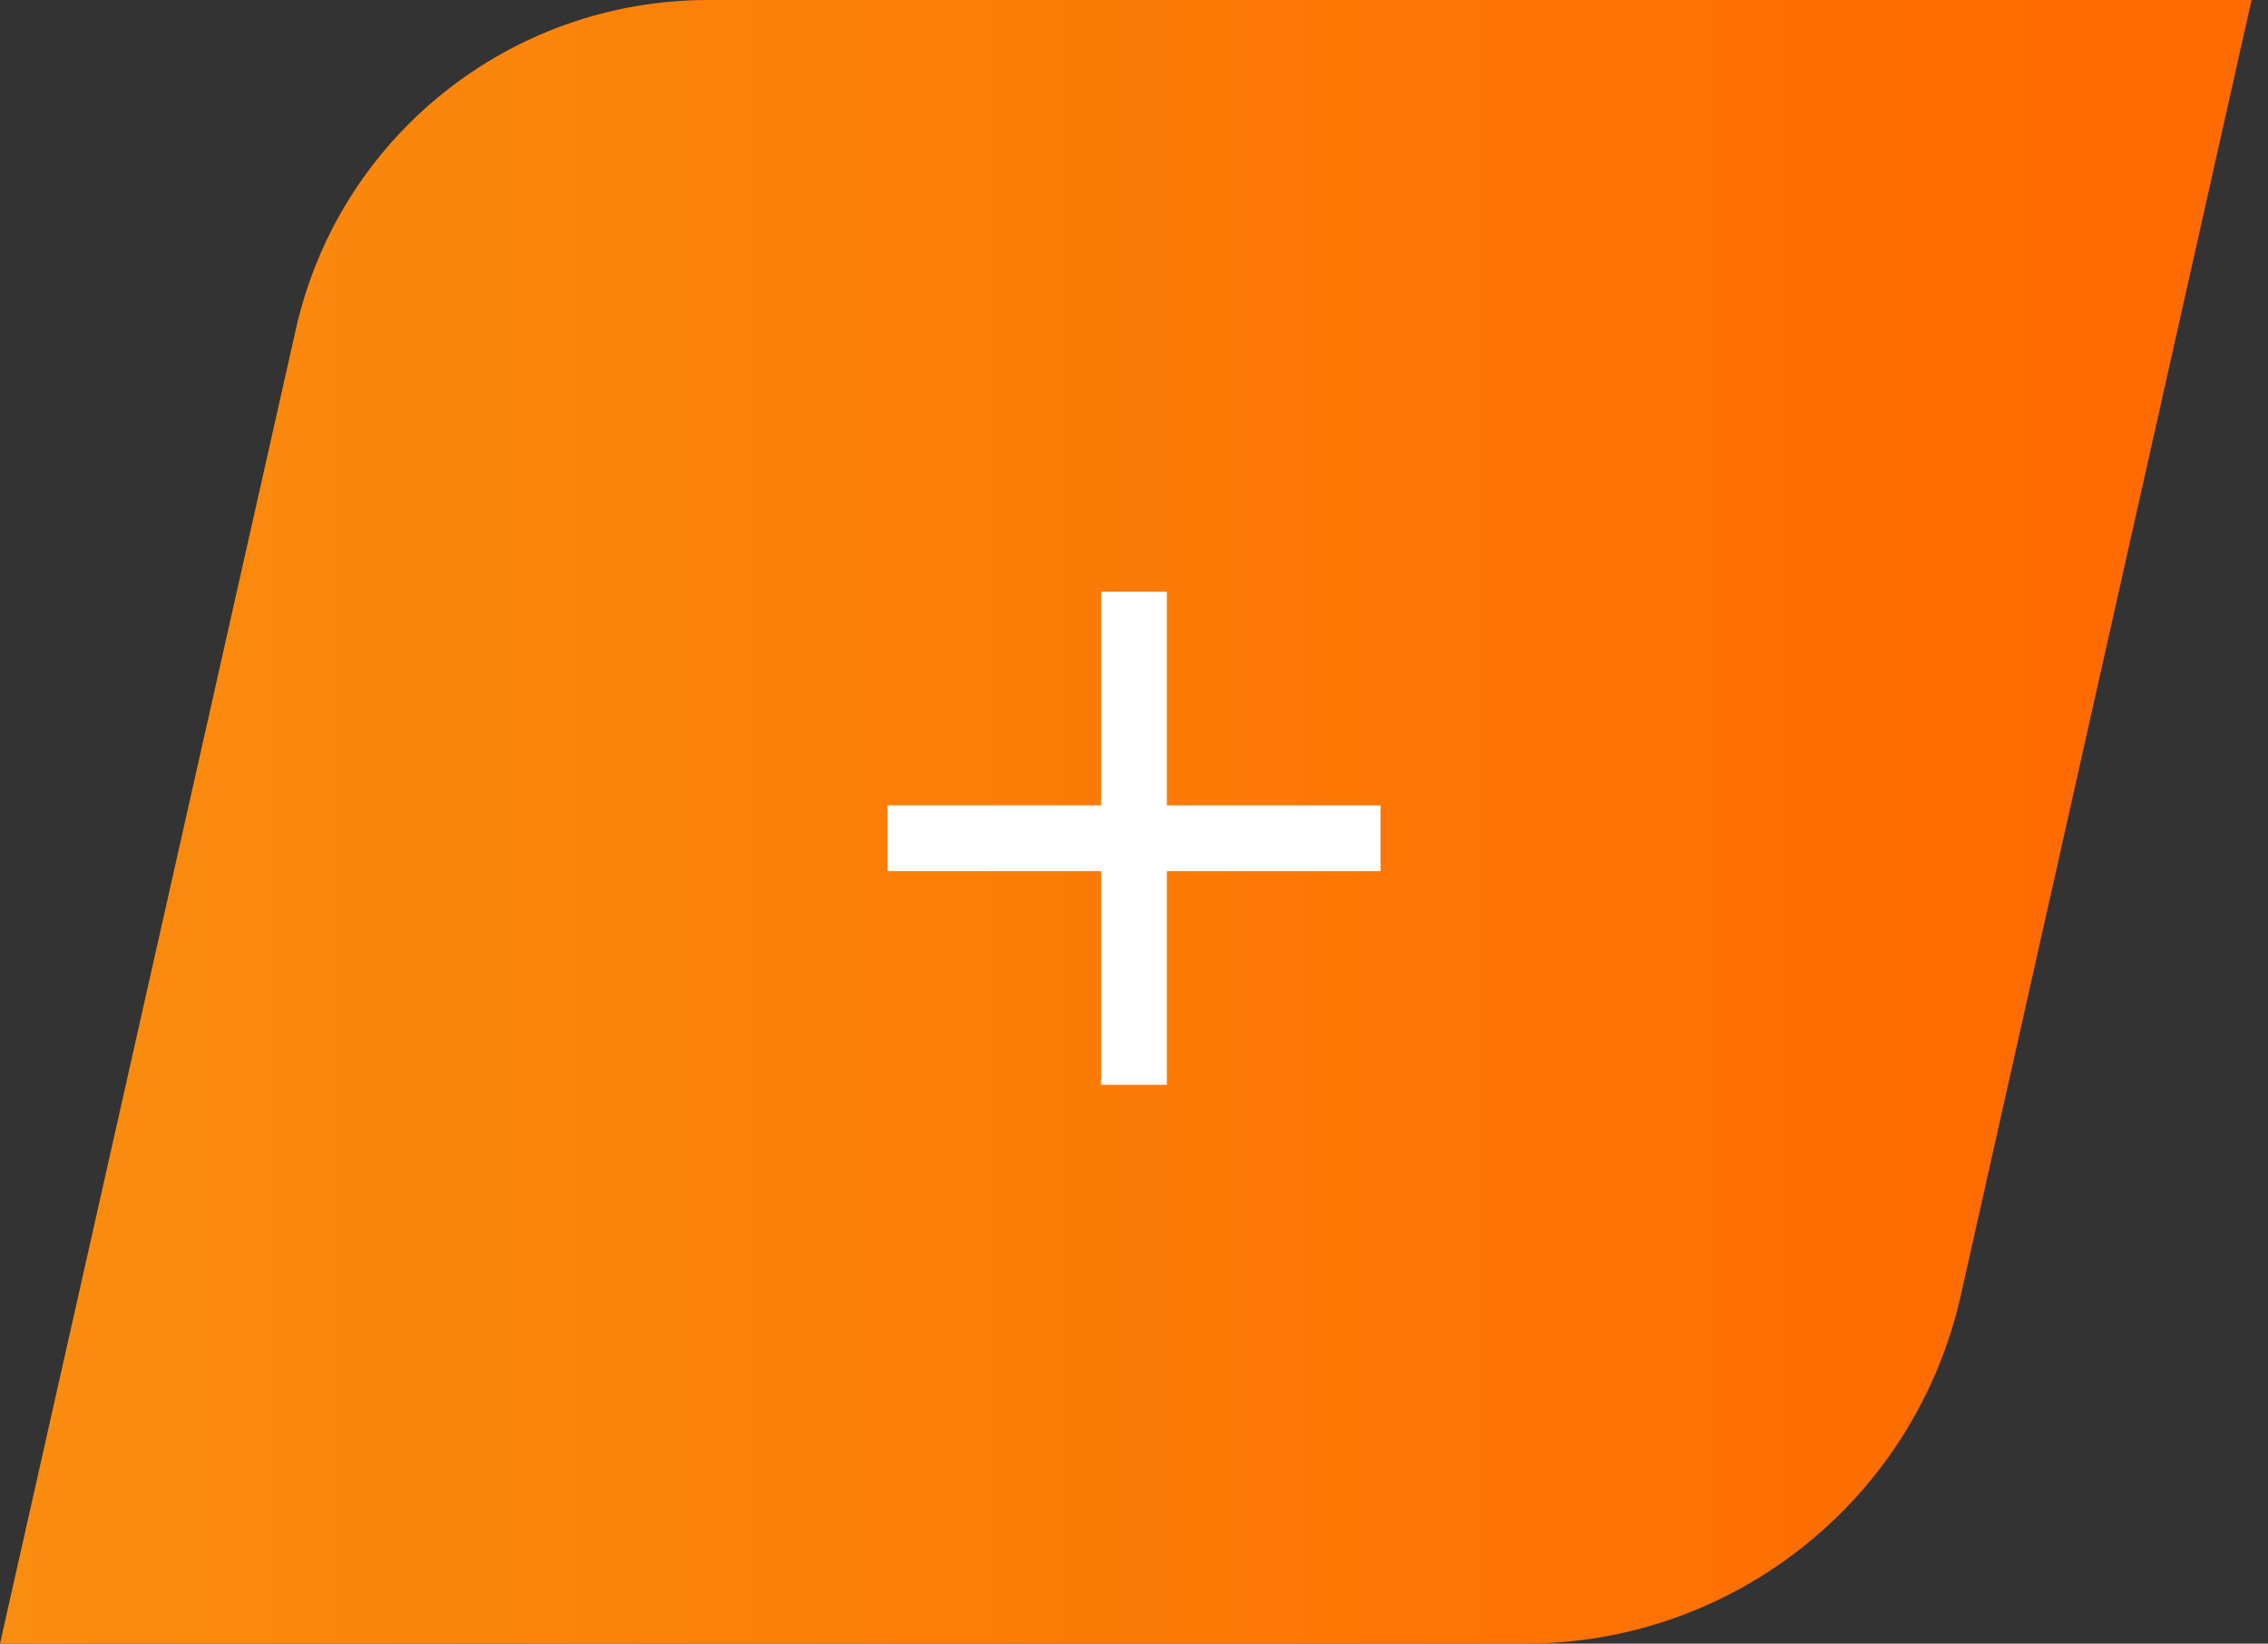 <svg width="69" height="50" viewBox="0 0 69 50" fill="none" xmlns="http://www.w3.org/2000/svg">
<rect x="0" y="0" width="69" height="50" fill="#333333" stroke="none"/>
<path d="M68.5 0L59.652 39.413C58.256 45.606 52.758 50 46.401 50H0L8.998 10.03C10.309 4.158 15.527 0 21.541 0H68.5Z" fill="url(#paint0_linear)"/>
<path d="M34.5 18V33" stroke="white" stroke-width="2"/>
<path d="M27 25.5H42" stroke="white" stroke-width="2"/>
<defs>
<linearGradient id="paint0_linear" x1="0.01" y1="24.995" x2="62.5" y2="25" gradientUnits="userSpaceOnUse">
<stop stop-color="#F98D0F"/>
<stop offset="1" stop-color="#FF6B00"/>
</linearGradient>
</defs>
</svg>
